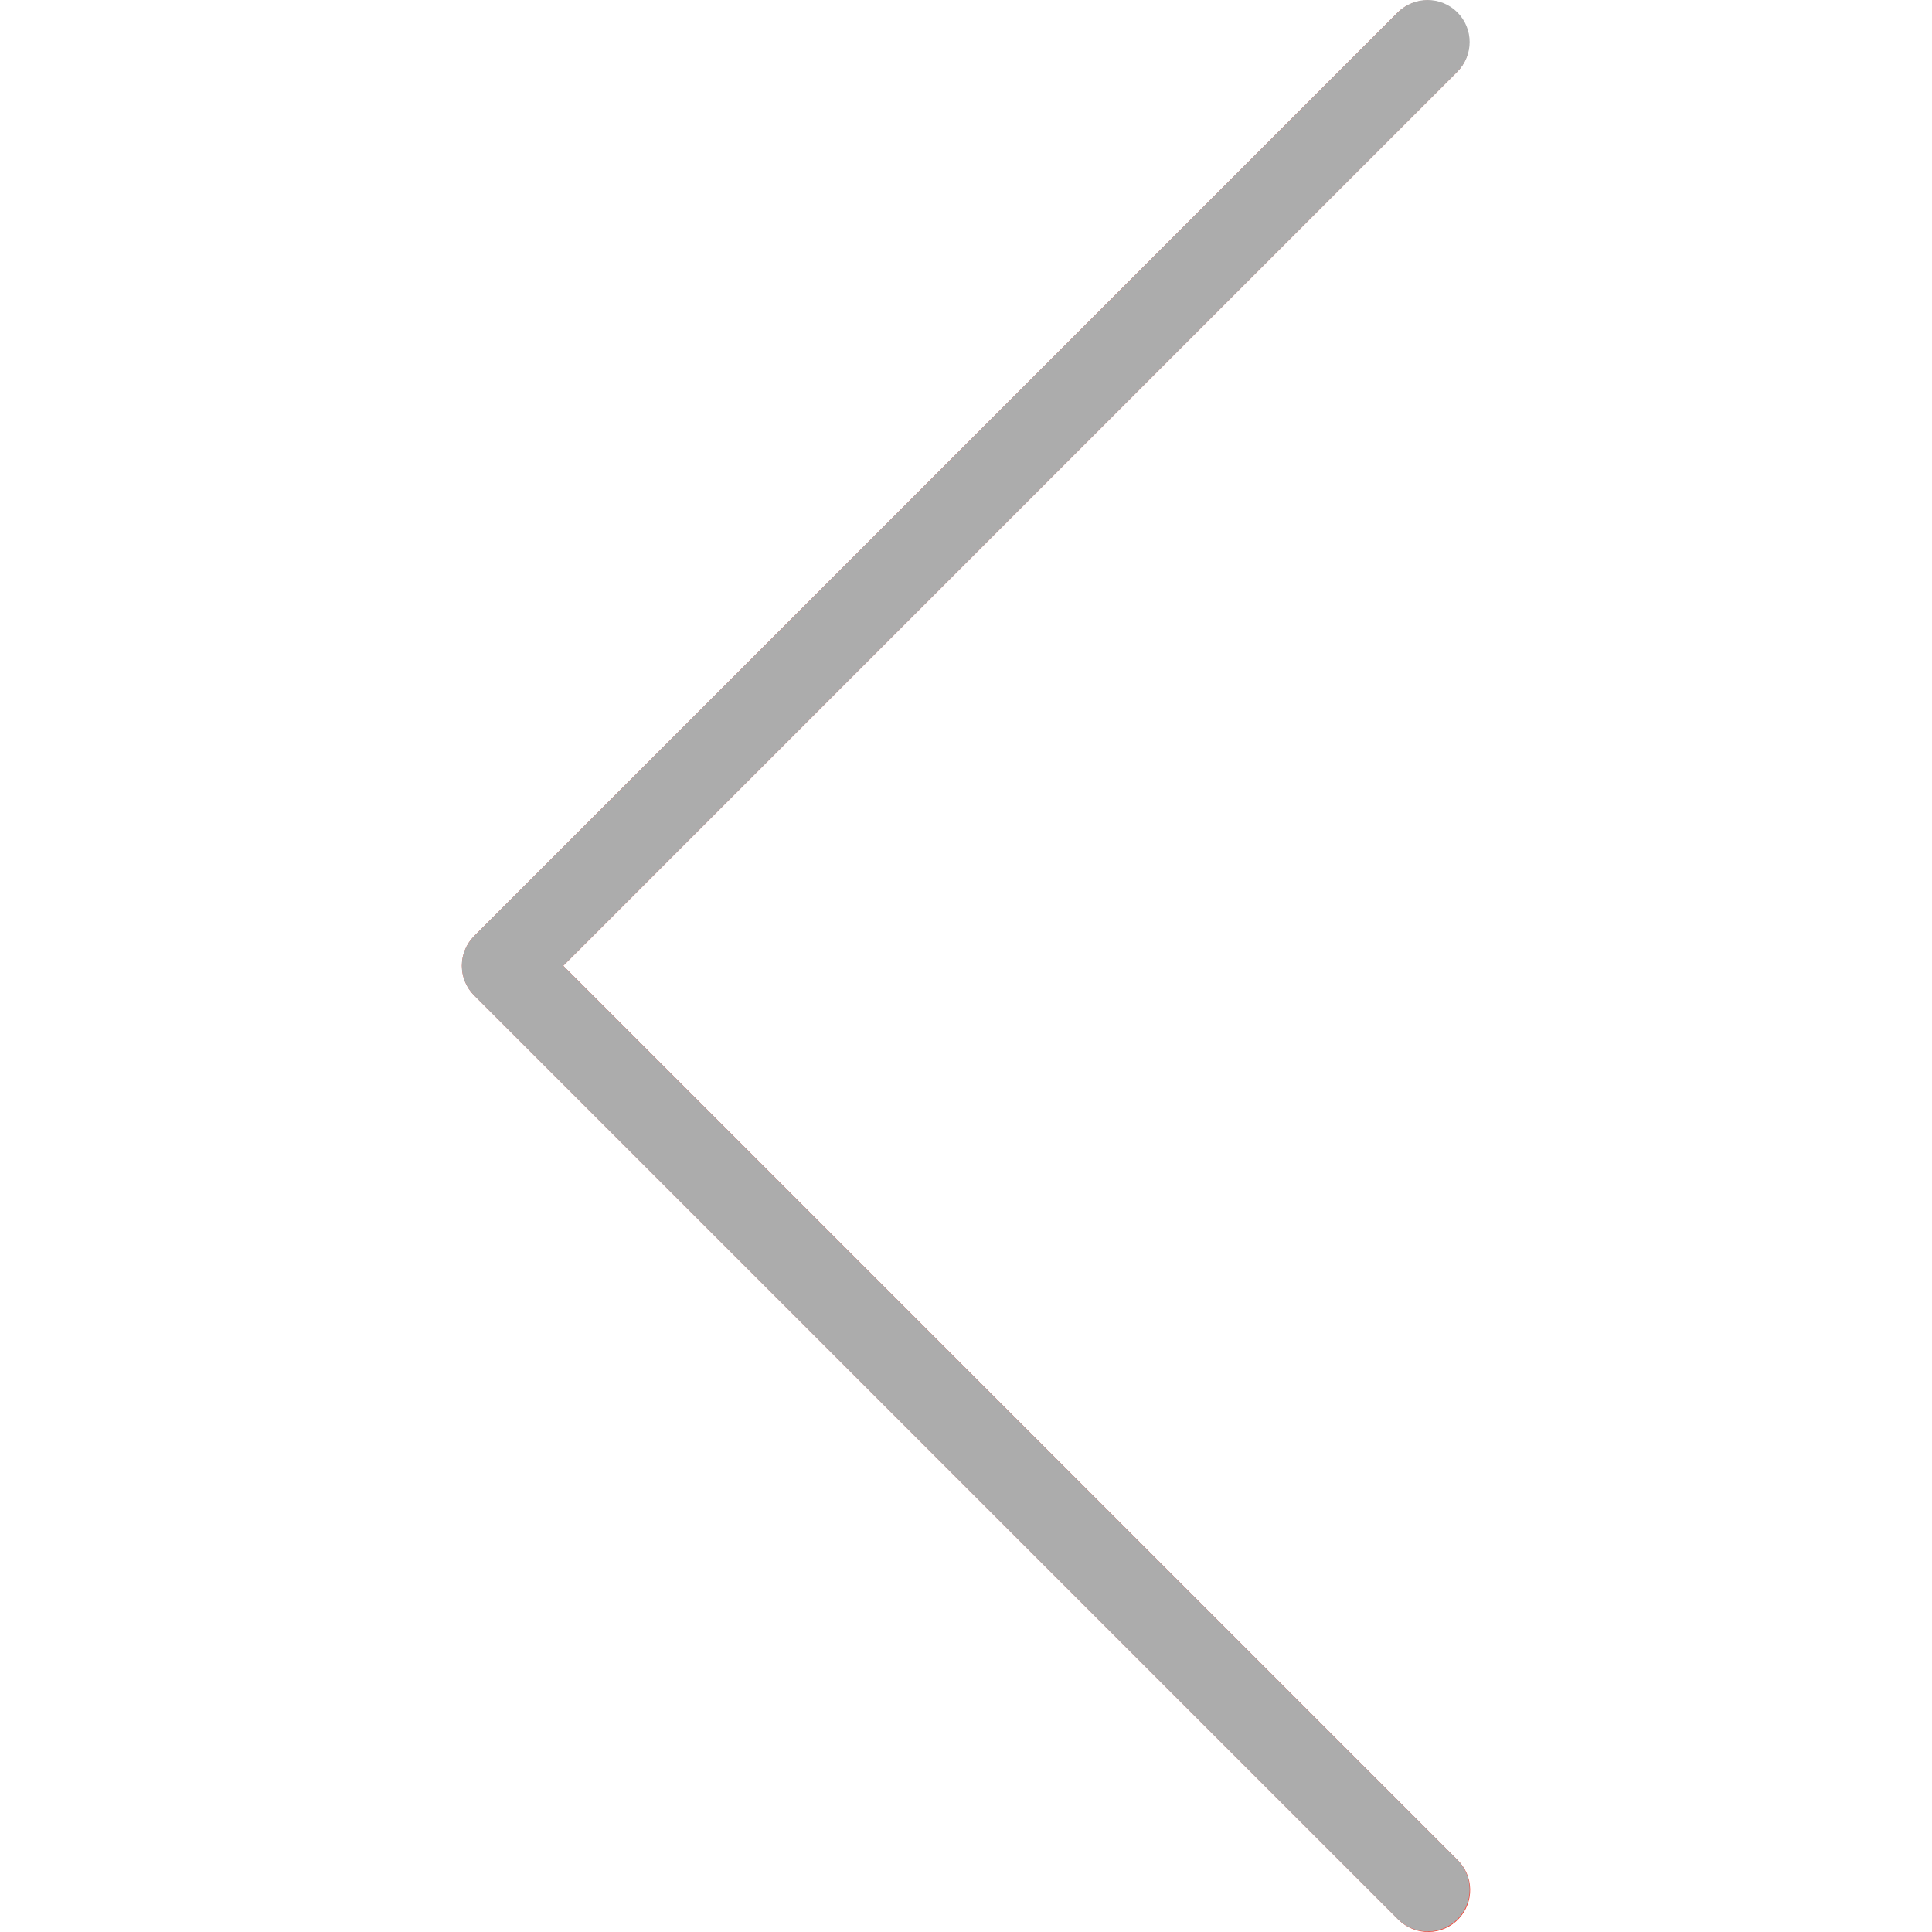 <svg width="36" height="36" viewBox="0 0 36 36" fill="none" xmlns="http://www.w3.org/2000/svg">
<g clip-path="url(#clip0_420_4995)">
<path d="M26.048 0.229C26.358 -0.071 26.854 -0.062 27.154 0.249C27.447 0.552 27.447 1.033 27.154 1.336L10.495 17.996L27.155 34.655C27.466 34.955 27.475 35.45 27.175 35.761C26.875 36.072 26.379 36.081 26.068 35.78C26.062 35.774 26.055 35.768 26.049 35.761L8.836 18.548C8.531 18.243 8.531 17.748 8.836 17.442L26.048 0.229Z" fill="#F44336"/>
<path d="M26.601 35.991C27.034 35.992 27.384 35.642 27.385 35.21C27.386 35.002 27.303 34.802 27.155 34.655L10.495 17.996L27.155 1.337C27.461 1.031 27.461 0.535 27.155 0.229C26.849 -0.076 26.353 -0.076 26.047 0.229L8.835 17.442C8.529 17.748 8.529 18.243 8.835 18.549L26.047 35.761C26.194 35.908 26.394 35.991 26.601 35.991Z" fill="#ACACAC"/>
</g>
<defs>
<clipPath id="clip0_420_4995">
<rect width="36" height="36" fill="white" transform="matrix(-1 0 0 1 36 0)"/>
</clipPath>
</defs>
</svg>
